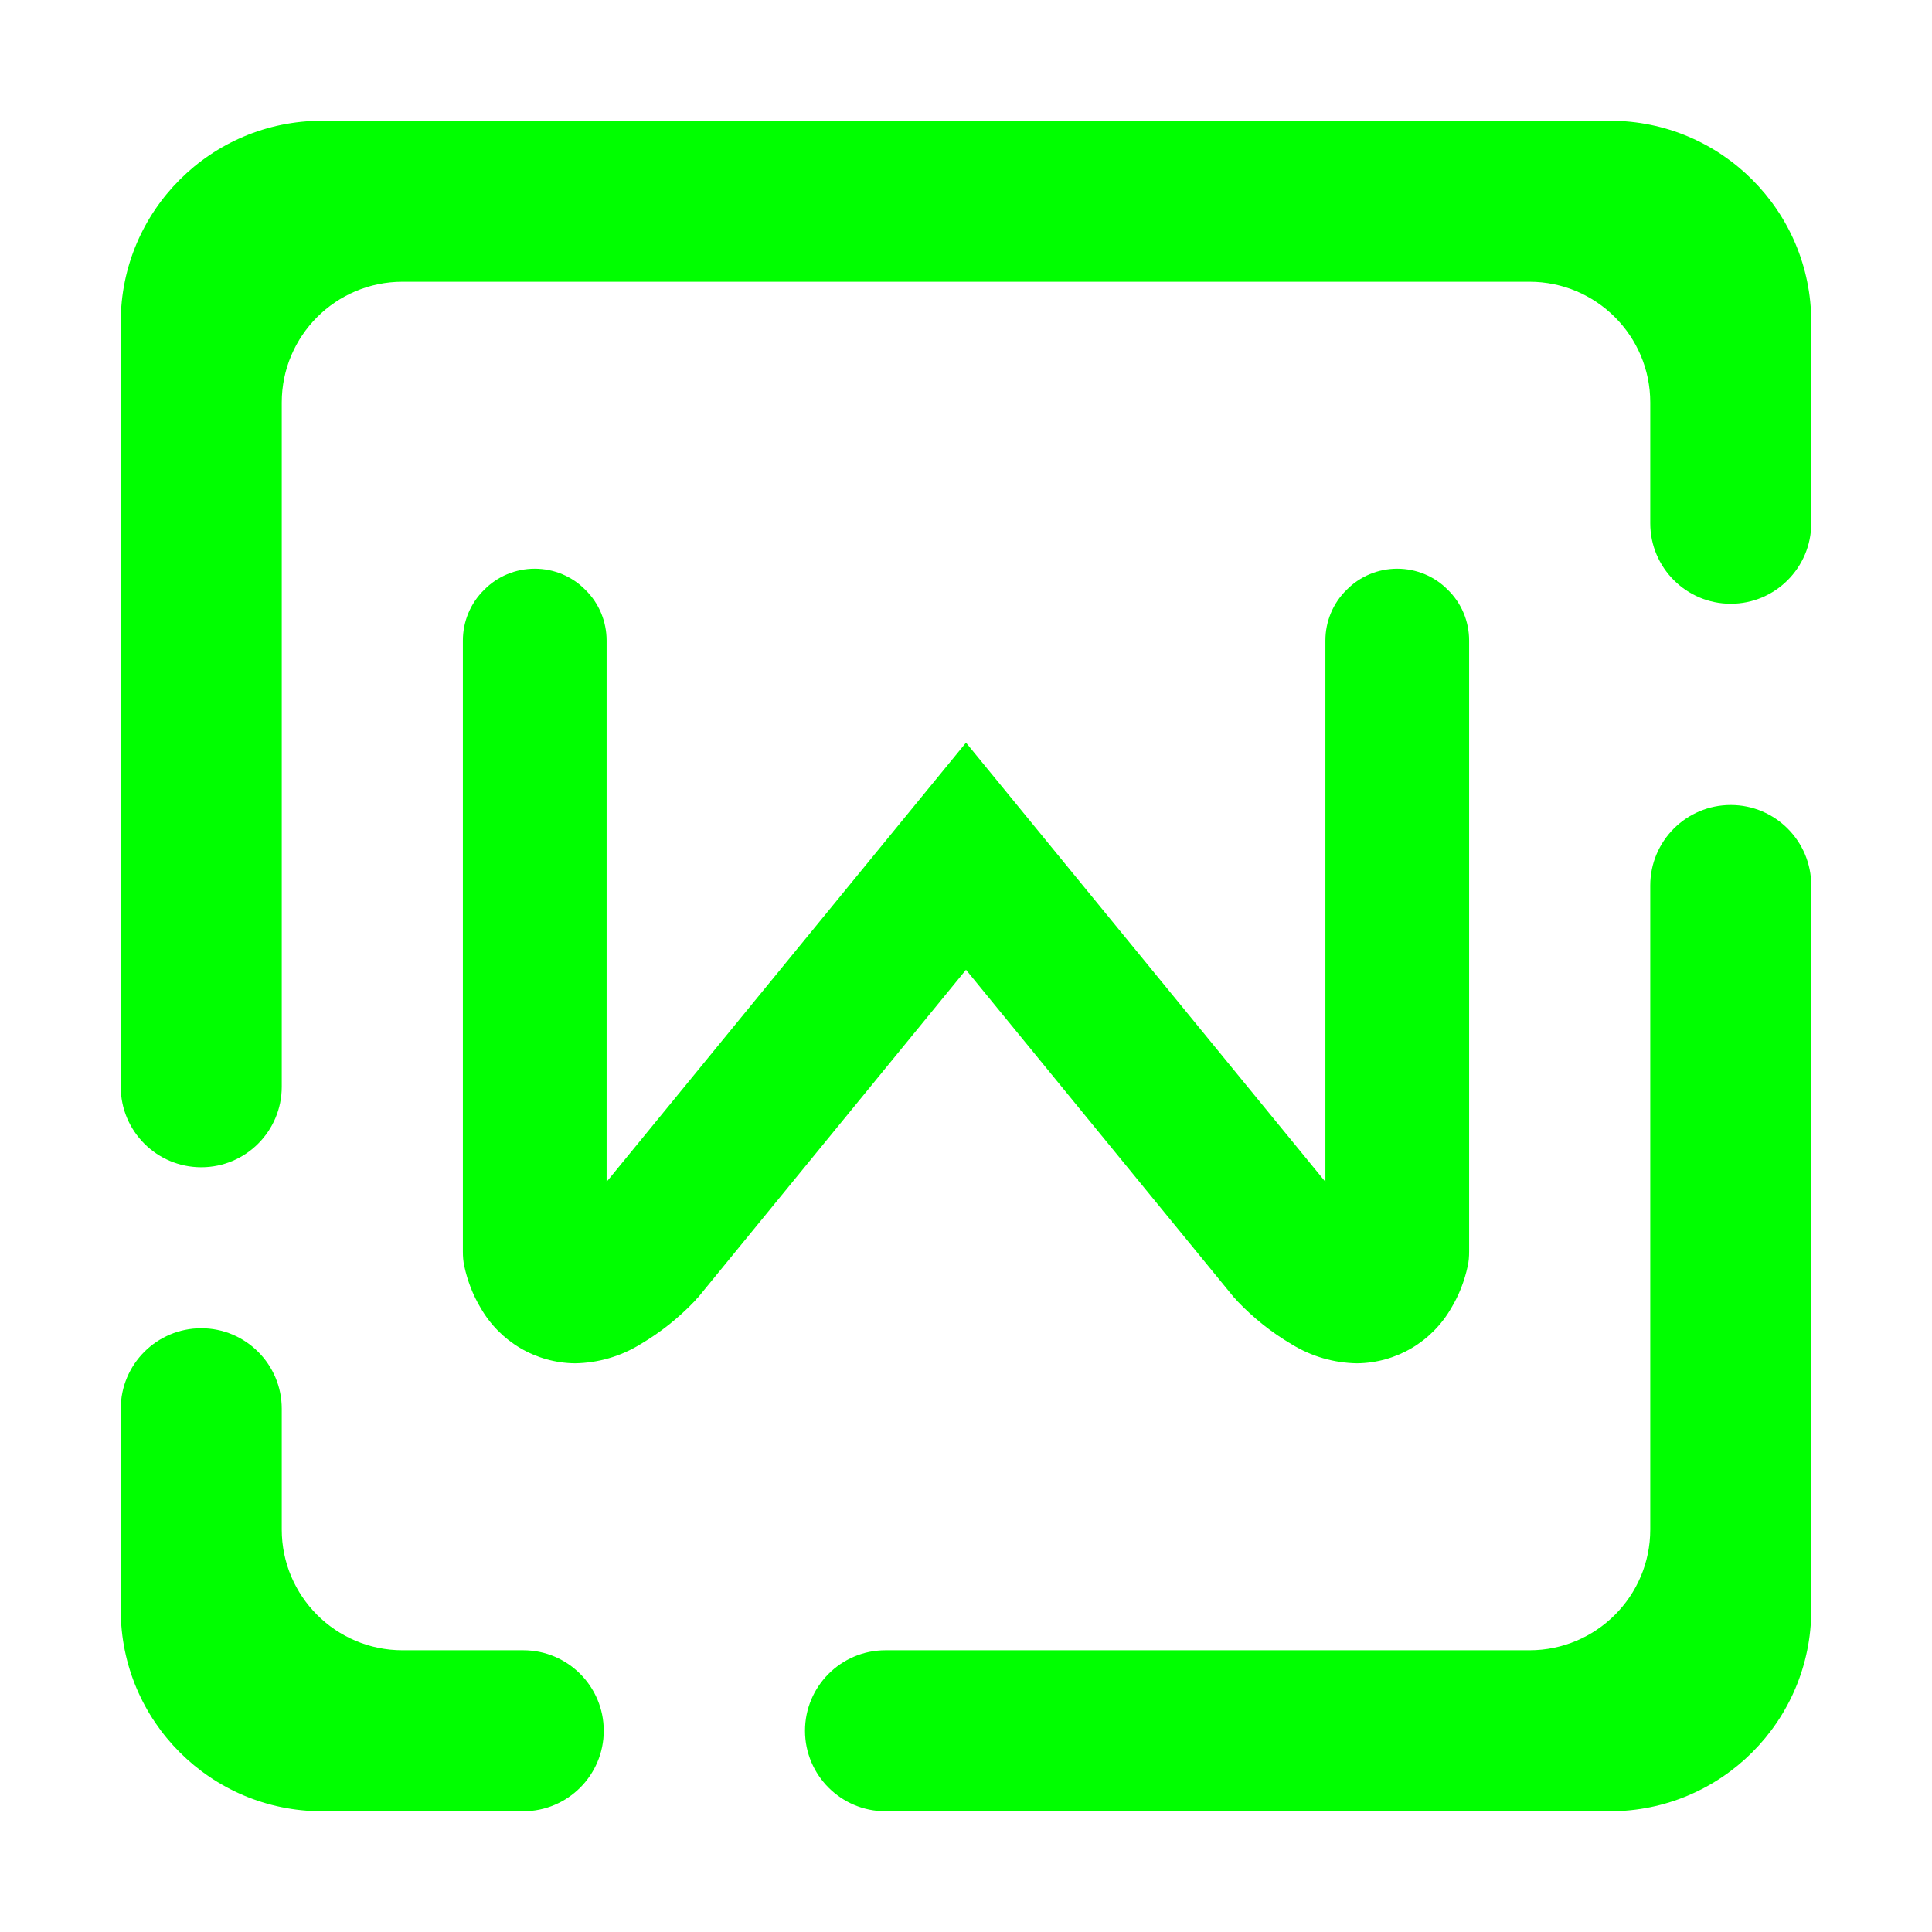 <?xml version="1.0" encoding="UTF-8" standalone="no"?><!-- Generator: Gravit.io --><svg xmlns="http://www.w3.org/2000/svg" xmlns:xlink="http://www.w3.org/1999/xlink" style="isolation:isolate" viewBox="0 0 48 48" width="48pt" height="48pt"><linearGradient id="_lgradient_33" x1="0" y1="0.5" x2="0.907" y2="0.92" gradientTransform="matrix(42,0,0,42,3,3)" gradientUnits="userSpaceOnUse"><stop offset="0%" stop-opacity="1" style="stop-color:rgb(0,255,0)"/><stop offset="83.888%" stop-opacity="1" style="stop-color:rgb(0,255,0)"/></linearGradient><path d=" M 35 7 L 35 7 L 35 7 L 38 7 L 38 7 C 39.656 7 41 8.344 41 10 L 41 13 L 41 13 C 41 14.104 41.896 15 43 15 L 43 15 C 44.104 15 45 14.104 45 13 L 45 13 L 45 8 C 45 5.24 42.76 3 40 3 L 38 3 L 35 3 L 35 3 L 35 3 L 8 3 C 5.24 3 3 5.24 3 8 L 3 27 L 3 27 C 3 28.104 3.896 29 5 29 L 5 29 C 6.104 29 7 28.104 7 27 L 7 27 L 7 10 C 7 8.344 8.344 7 10 7 L 35 7 L 35 7 Z  M 15.071 29.362 L 24 18.451 L 32.929 29.362 L 32.929 15.915 C 32.929 15.442 33.116 14.987 33.455 14.656 C 33.786 14.317 34.241 14.129 34.714 14.129 C 35.187 14.129 35.643 14.317 35.973 14.656 C 36.313 14.987 36.5 15.442 36.5 15.915 L 36.5 31.094 C 36.5 31.219 36.491 31.344 36.464 31.46 C 36.384 31.826 36.25 32.174 36.062 32.487 C 35.58 33.335 34.688 33.862 33.714 33.871 C 33.143 33.862 32.58 33.701 32.089 33.397 C 31.589 33.103 31.143 32.746 30.741 32.326 C 30.714 32.29 30.679 32.254 30.652 32.228 L 24 24.094 L 17.348 32.228 C 17.321 32.254 17.286 32.29 17.259 32.326 C 16.857 32.746 16.411 33.103 15.911 33.397 C 15.42 33.701 14.857 33.862 14.286 33.871 C 13.312 33.862 12.42 33.335 11.937 32.487 C 11.75 32.174 11.616 31.826 11.536 31.46 C 11.509 31.344 11.5 31.219 11.5 31.094 L 11.5 15.915 C 11.5 15.442 11.688 14.987 12.027 14.656 C 12.357 14.317 12.813 14.129 13.286 14.129 C 13.759 14.129 14.214 14.317 14.545 14.656 C 14.884 14.987 15.071 15.442 15.071 15.915 L 15.071 29.362 L 15.071 29.362 L 15.071 29.362 L 15.071 29.362 Z  M 13 41 L 13 41 C 14.104 41 15 41.896 15 43 L 15 43 C 15 44.104 14.104 45 13 45 L 13 45 L 8 45 C 5.24 45 3 42.76 3 40 L 3 35 L 3 35 C 3 33.896 3.896 33 5 33 L 5 33 C 6.104 33 7 33.896 7 35 L 7 35 L 7 38 C 7 39.656 8.344 41 10 41 L 13 41 L 13 41 L 13 41 L 13 41 Z  M 41 22 L 41 22 C 41 20.896 41.896 20 43 20 L 43 20 C 44.104 20 45 20.896 45 22 L 45 22 L 45 40 C 45 42.76 42.76 45 40 45 L 22 45 L 22 45 C 20.896 45 20 44.104 20 43 L 20 43 C 20 41.896 20.896 41 22 41 L 22 41 L 38 41 C 39.656 41 41 39.656 41 38 L 41 22 Z " fill-rule="evenodd" fill="url(#_lgradient_33)"/></svg>